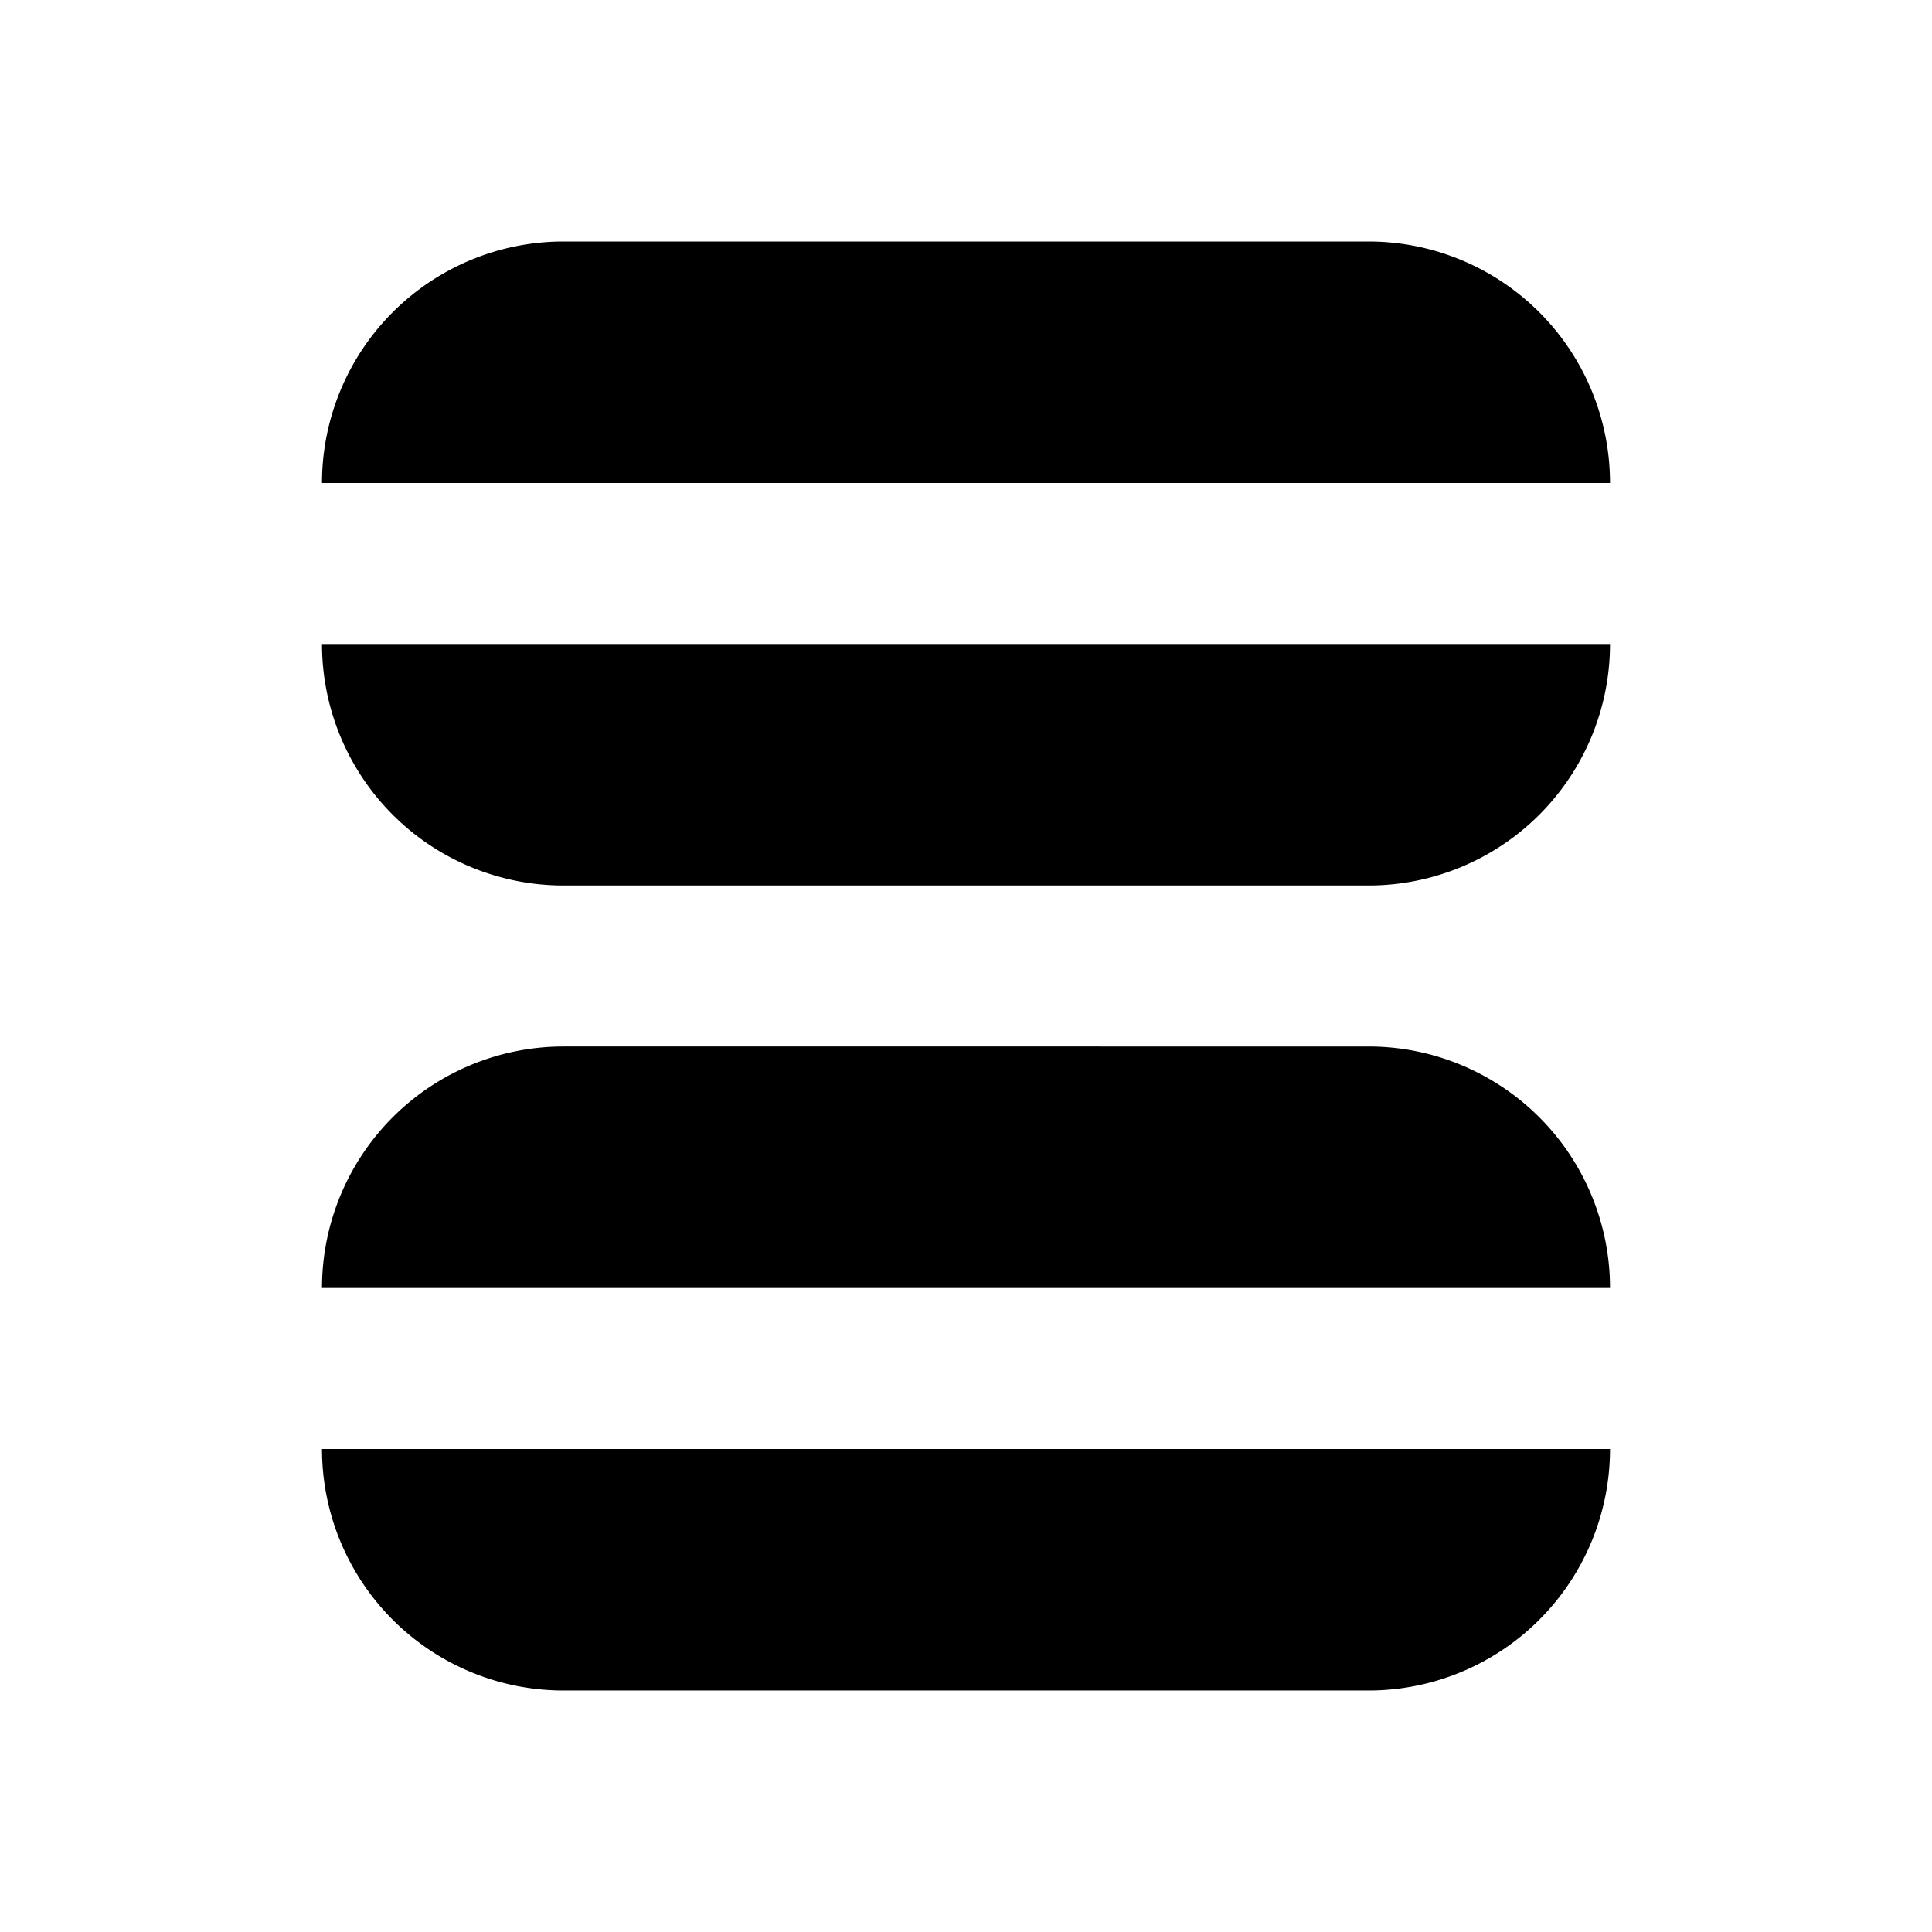 <svg xmlns="http://www.w3.org/2000/svg" width="3em" height="3em" viewBox="0 0 24 24"><path fill="currentColor" d="M7 3a3 3 0 0 0-3 3h16a3 3 0 0 0-3-3zm0 8a3 3 0 0 1-3-3h16a3 3 0 0 1-3 3zm0 2a3 3 0 0 0-3 3h16a3 3 0 0 0-3-3zm0 8a3 3 0 0 1-3-3h16a3 3 0 0 1-3 3z"/></svg>